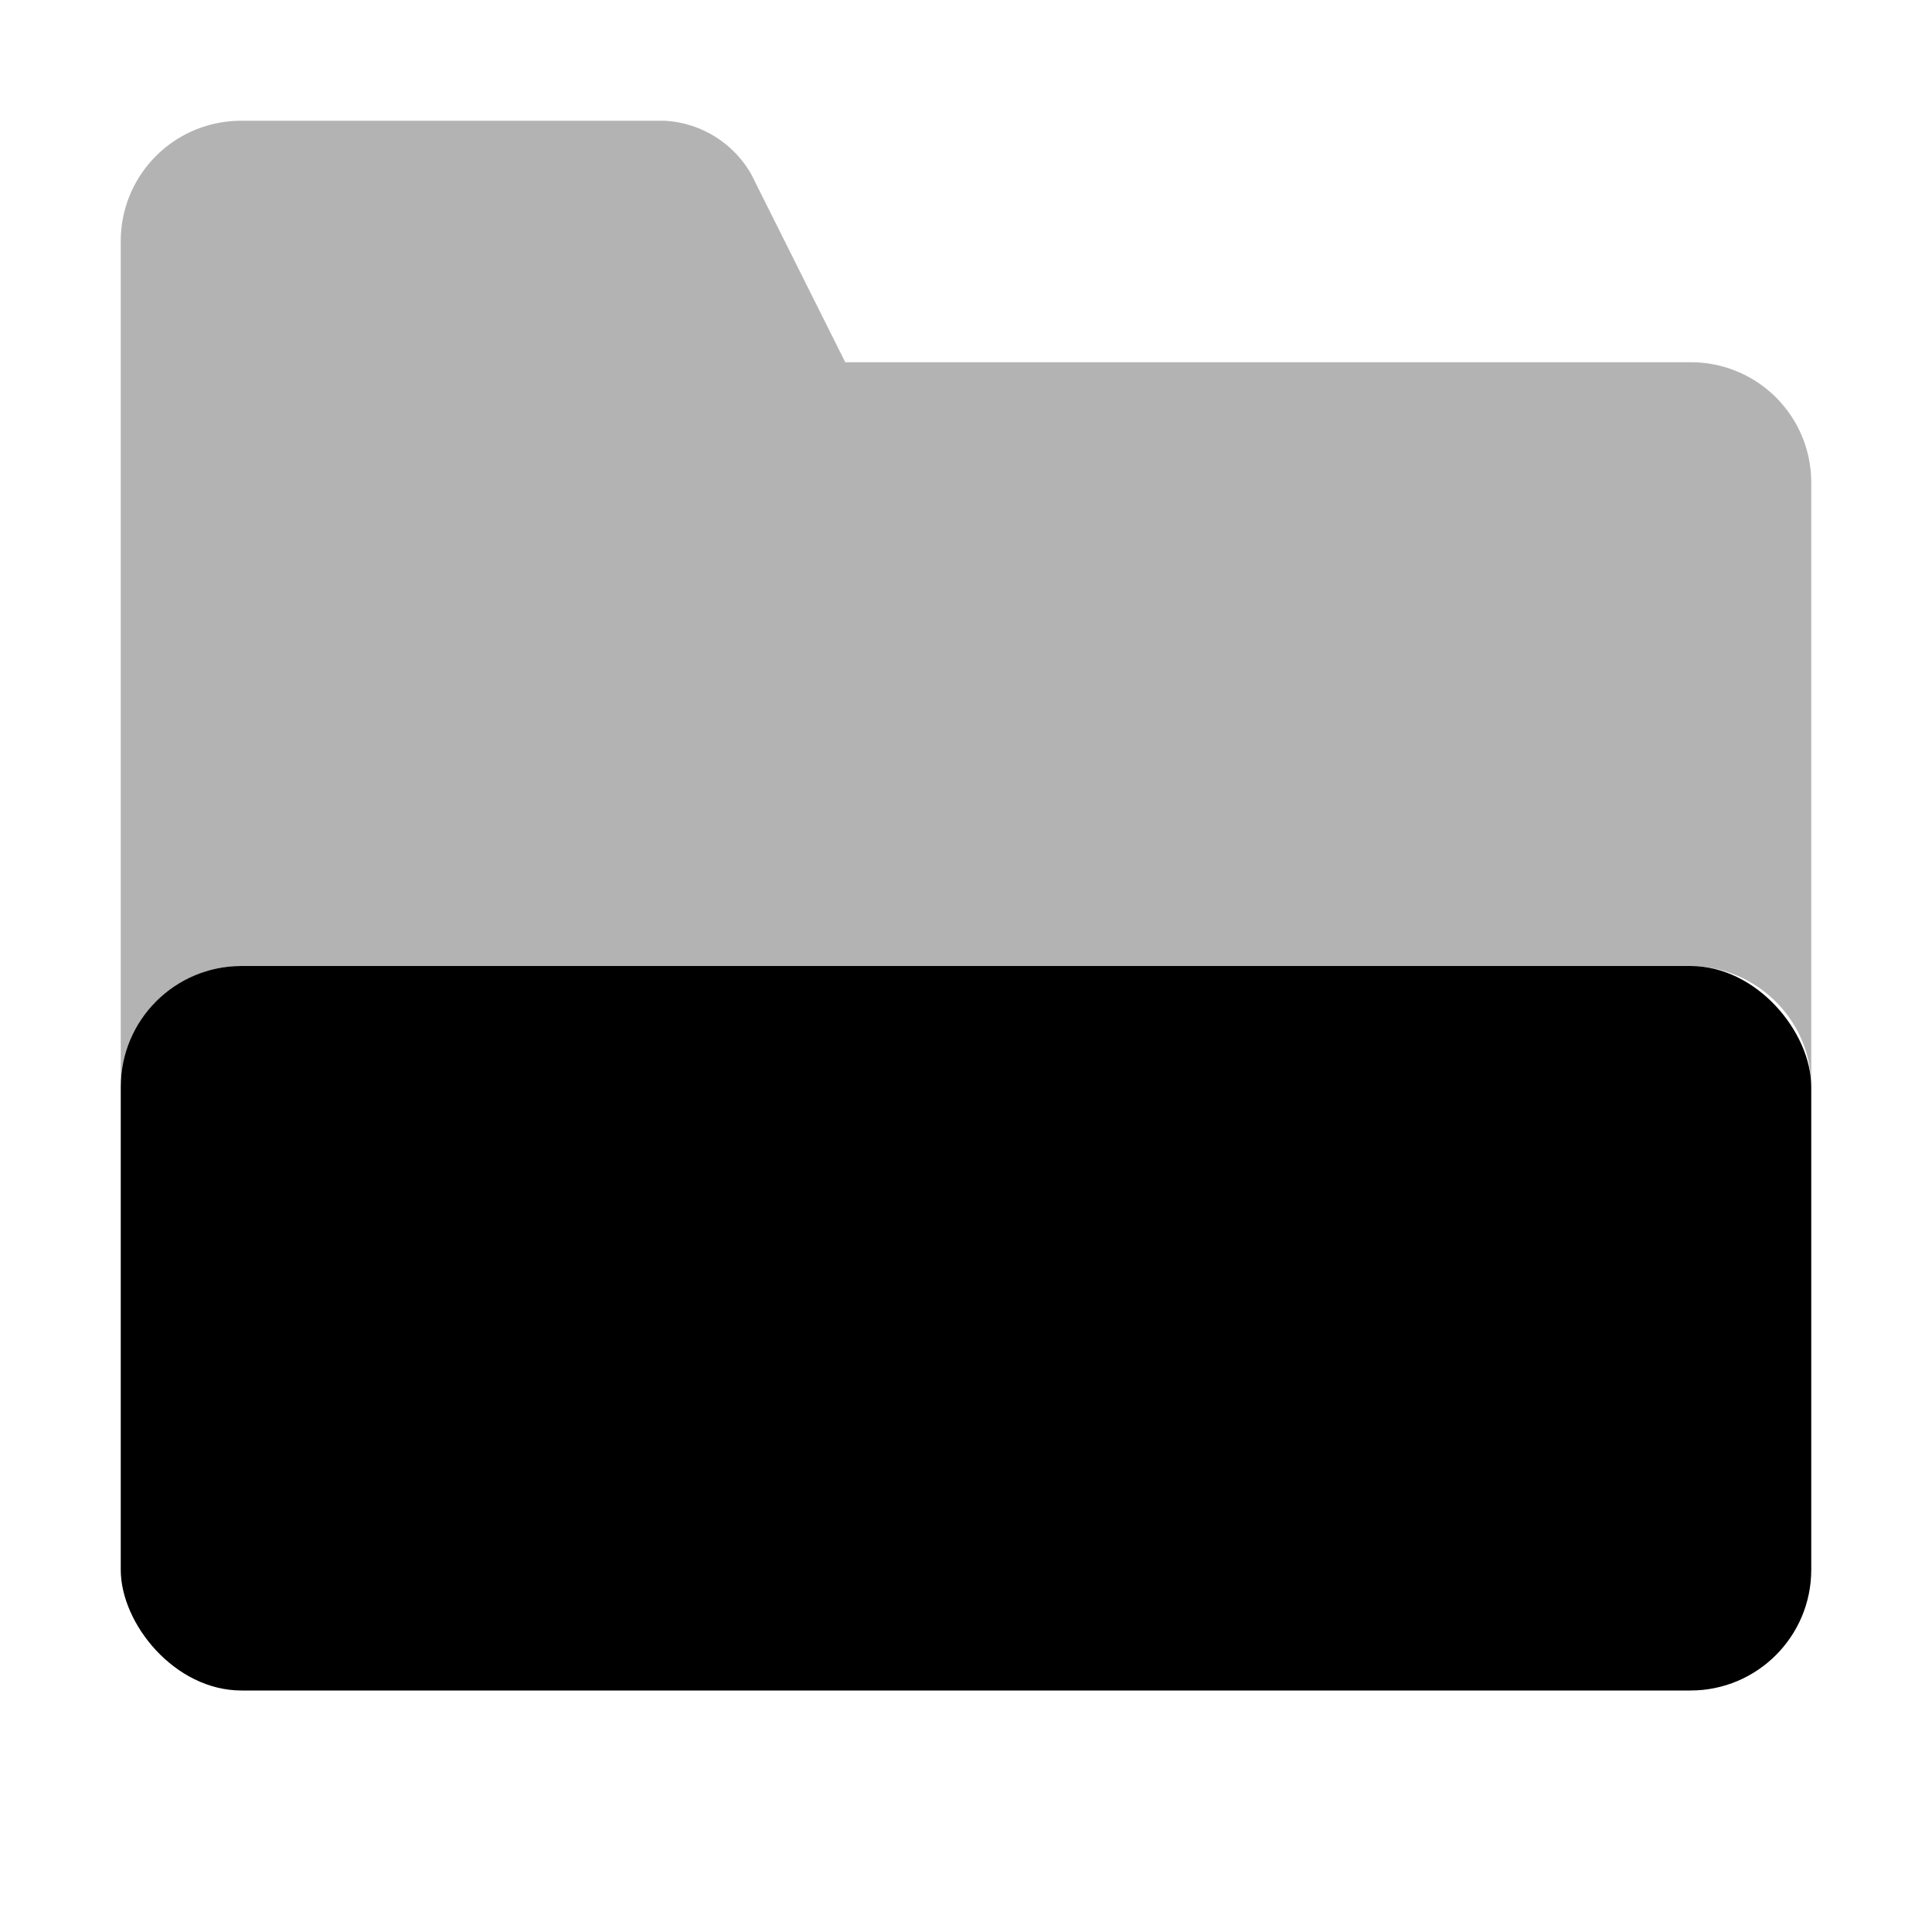 <svg width="16" height="16" viewBox="0 0 16 16" xmlns="http://www.w3.org/2000/svg">
    <g fill-rule="evenodd">
        <path d="M15 3.996A.996.996 0 0 0 14.003 3H7l-.778-1.556A.88.88 0 0 0 5.502 1H2c-.556 0-1 .447-1 .998v6.999C1 8.447 1.45 8 2.007 8h11.986C14.55 8 15 8.453 15 8.997V3.996z" fill-opacity=".3"/>
        <rect x="1" y="8" width="14" height="6" rx="1"/>
    </g>
</svg>
